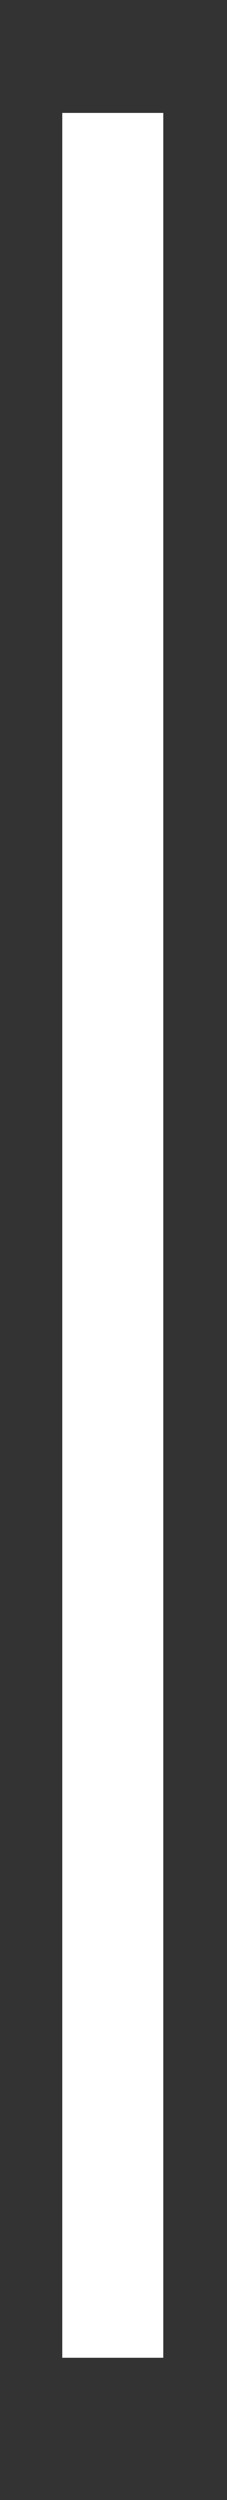 <?xml version="1.0" encoding="UTF-8" standalone="no"?>
<!DOCTYPE svg PUBLIC "-//W3C//DTD SVG 1.1//EN" "http://www.w3.org/Graphics/SVG/1.1/DTD/svg11.dtd">
<svg width="100%" height="100%" viewBox="0 0 6 66" version="1.1" xmlns="http://www.w3.org/2000/svg" xmlns:xlink="http://www.w3.org/1999/xlink" xml:space="preserve" xmlns:serif="http://www.serif.com/" style="fill-rule:evenodd;clip-rule:evenodd;stroke-miterlimit:2;">
    <rect x="0" y="0" width="6" height="66" fill="#333333" stroke="none"/>
    <g transform="matrix(1,0,0,1,0.319,1.065)">
        <path d="M2.662,1.916L2.662,61.18" style="fill:none;stroke:white;stroke-width:2.67px;"/>
    </g>
</svg>
